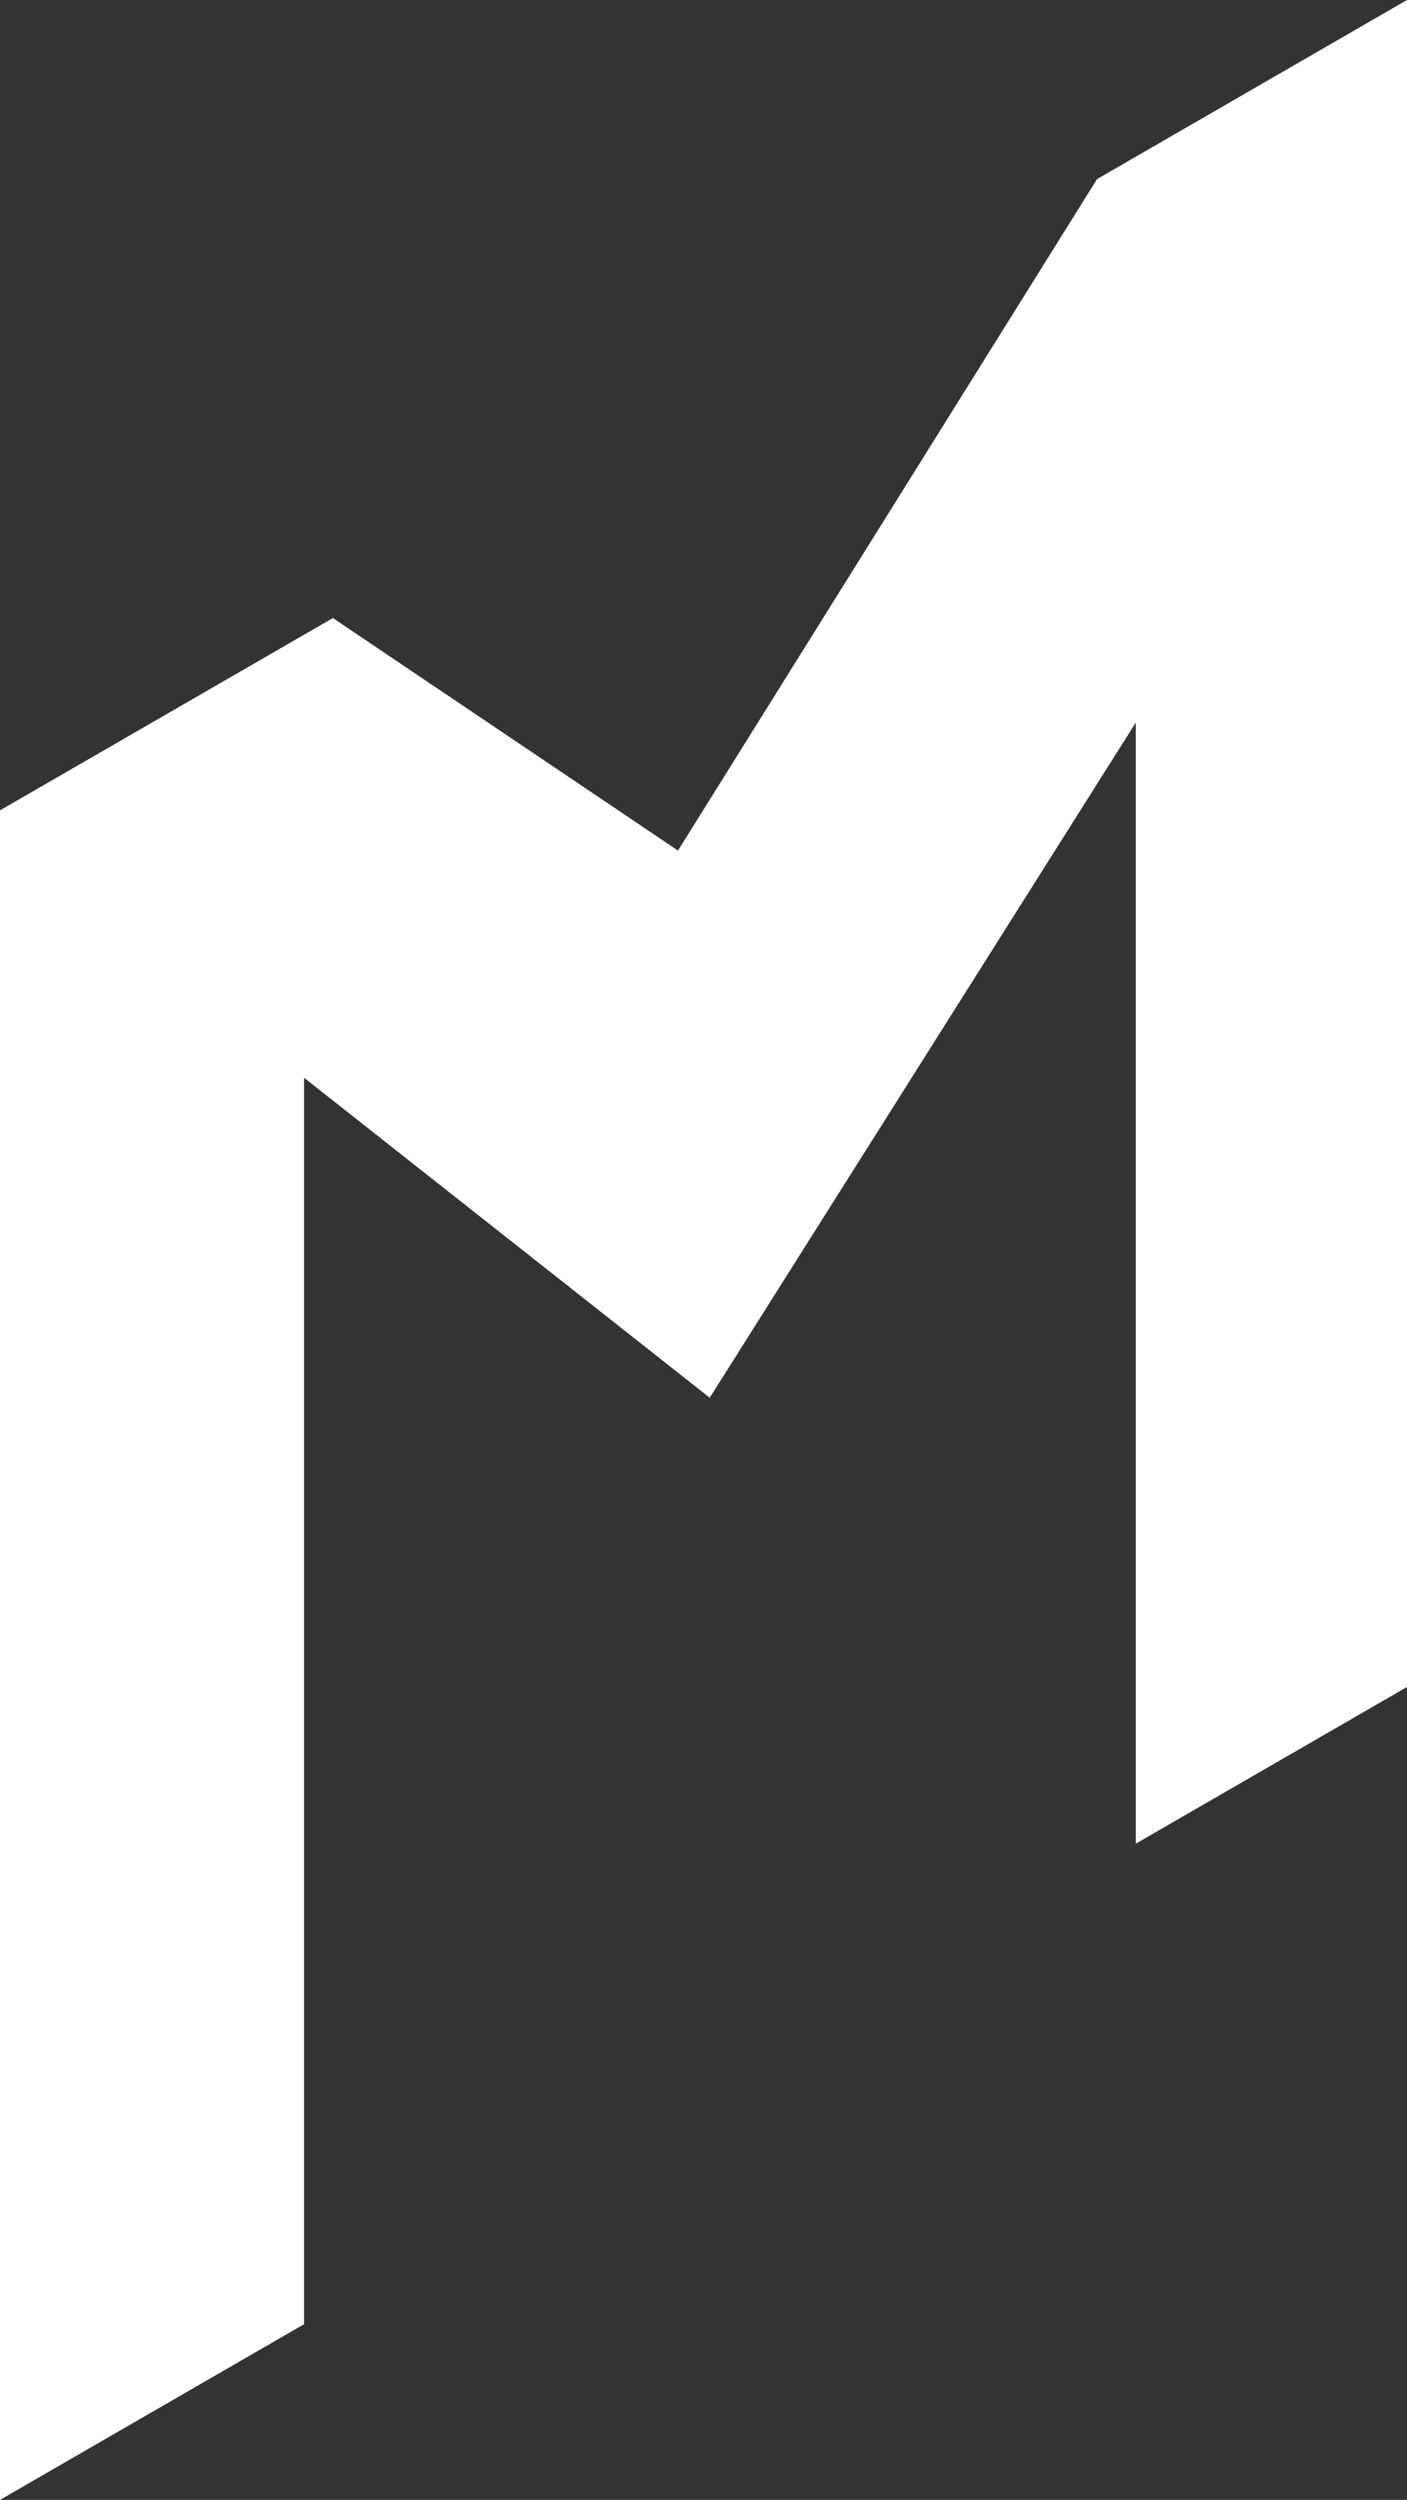 <svg version="1.1" id="图层_1" x="0px" y="0px" width="76.062px" height="135.05px" viewBox="0 0 76.062 135.05" enable-background="new 0 0 76.062 135.05" xml:space="preserve" xmlns="http://www.w3.org/2000/svg" xmlns:xlink="http://www.w3.org/1999/xlink" xmlns:xml="http://www.w3.org/XML/1998/namespace">
  <rect x="0" y="0" width="76.062" height="135.05" fill="#333333" stroke="none"/>
  <polygon fill="#FFFFFF" points="59.308,9.673 36.651,45.95 17.997,33.388 0,43.777 0,135.05 16.438,125.559 16.438,58.224 
	38.367,75.508 61.398,39.038 61.398,99.601 76.062,91.135 76.062,0 " class="color c1"/>
</svg>